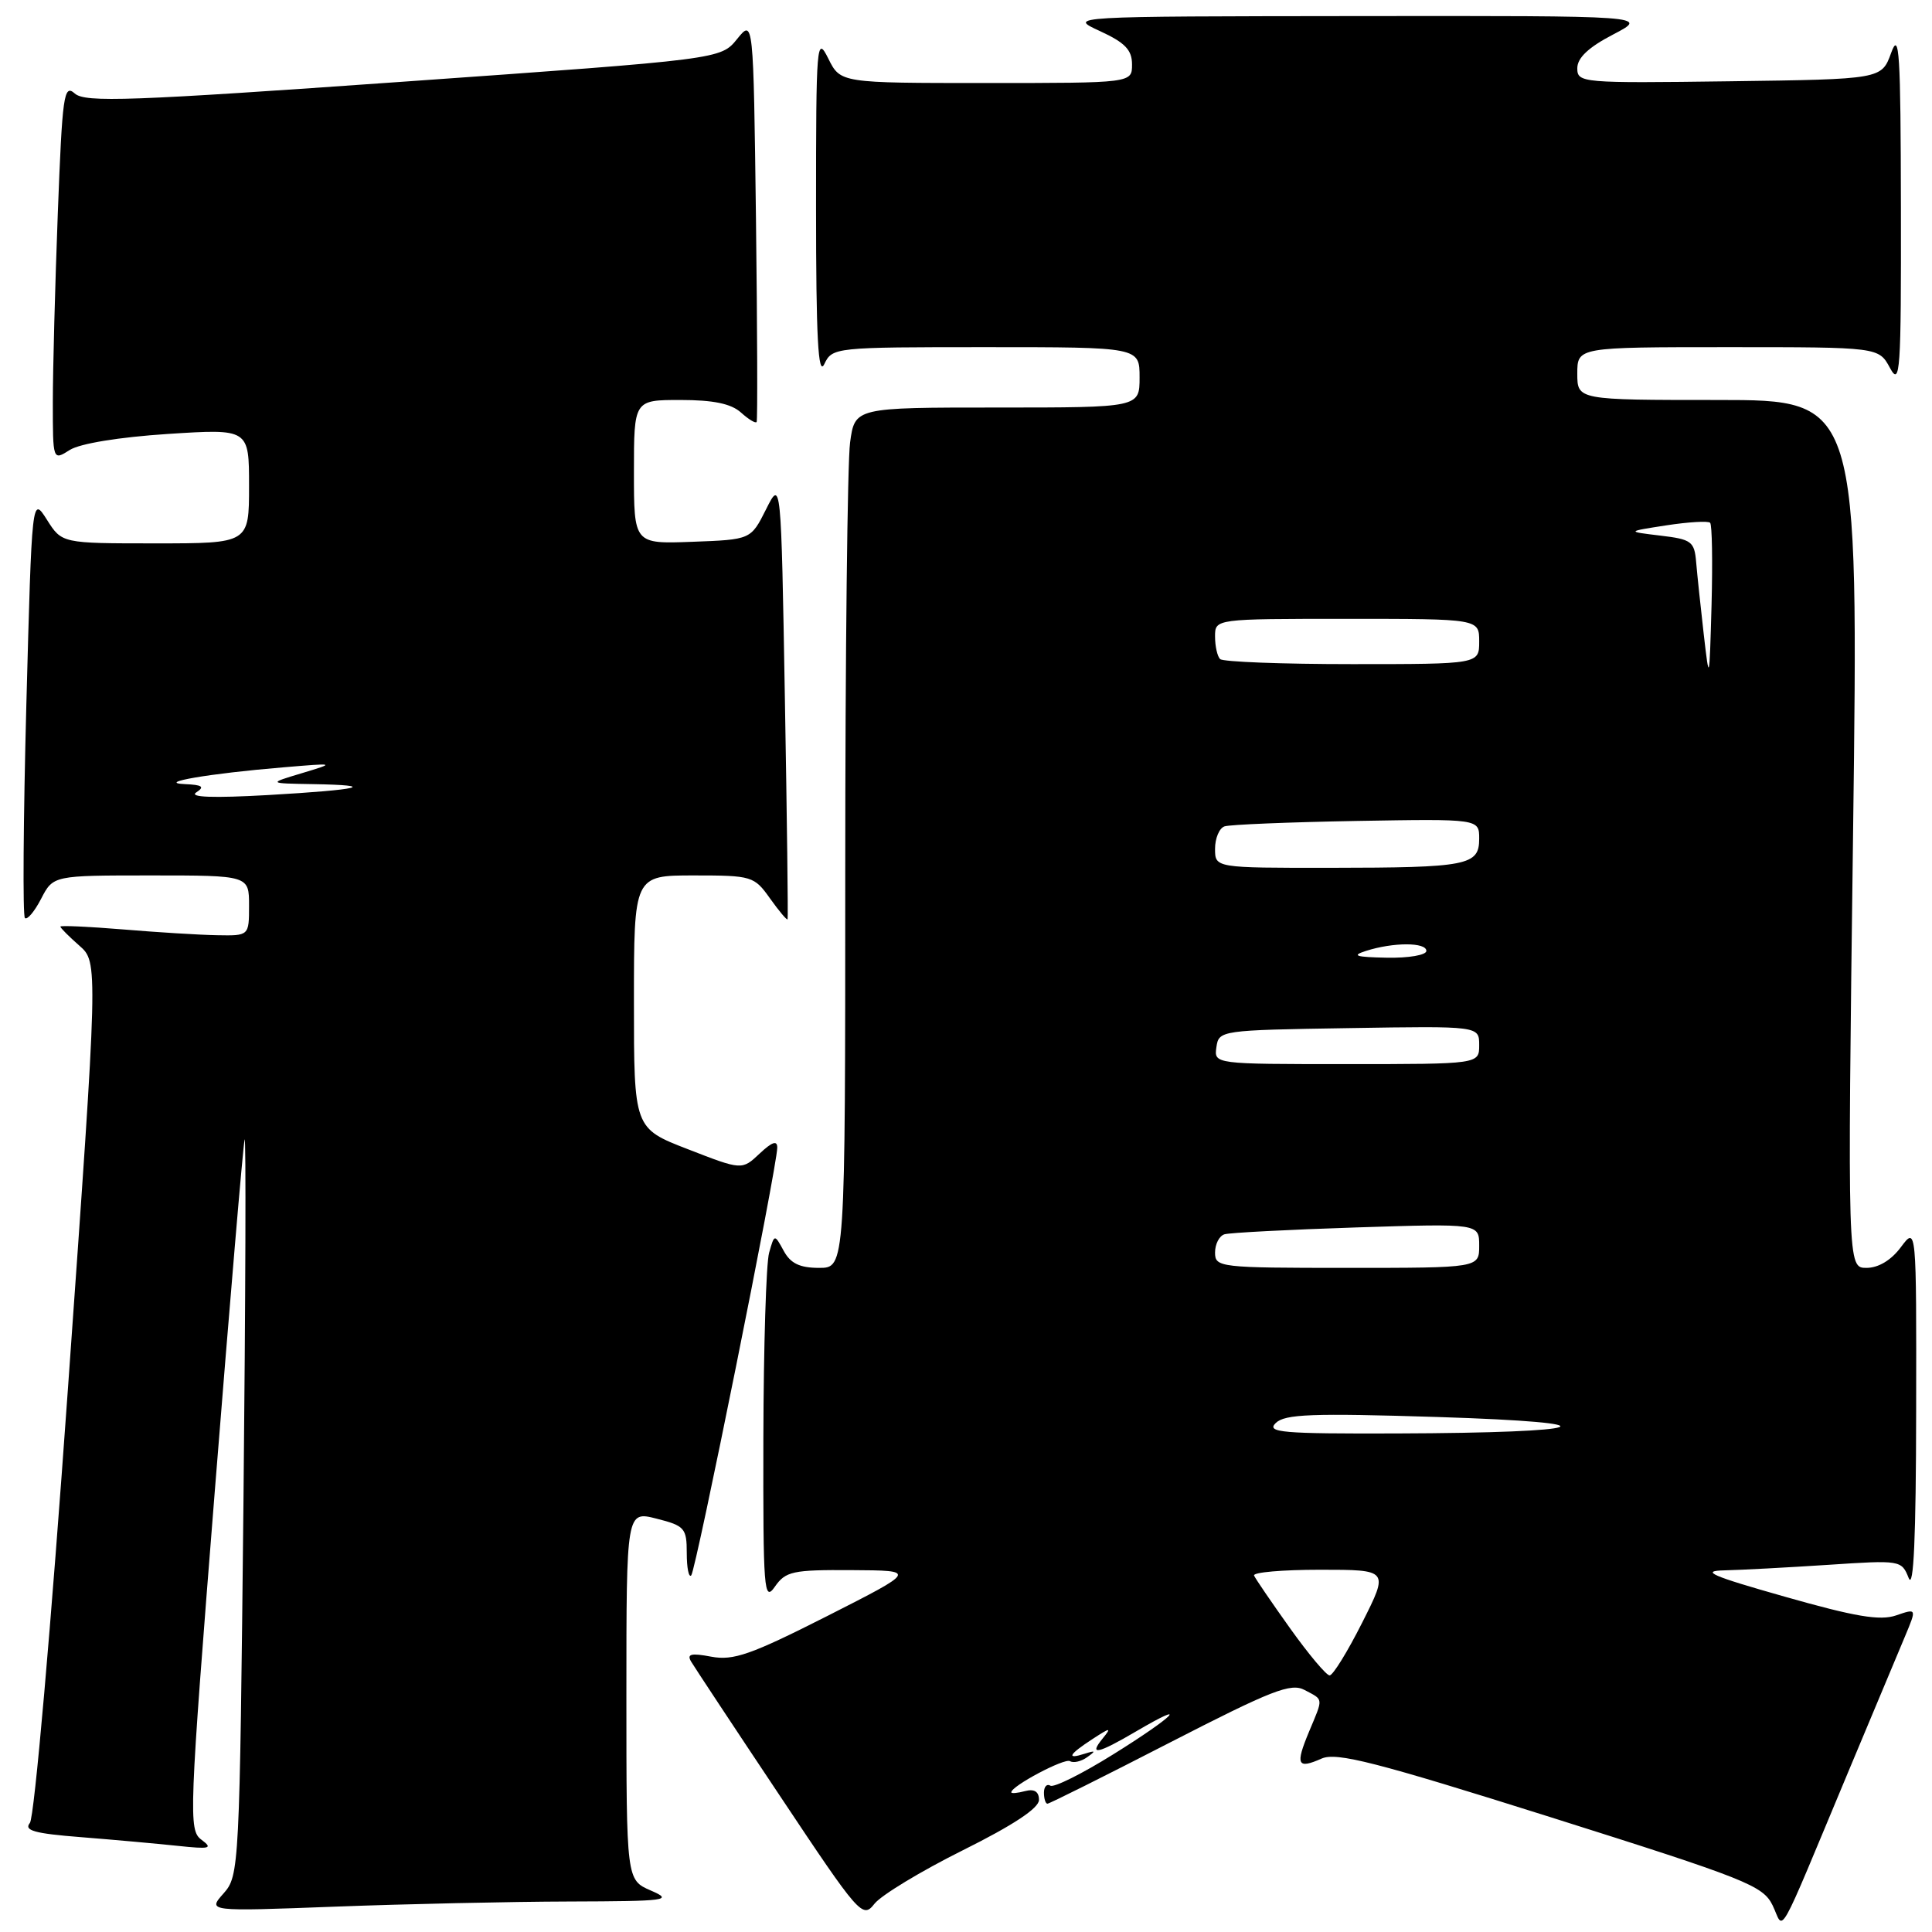 <?xml version="1.0" encoding="UTF-8" standalone="no"?>
<!DOCTYPE svg PUBLIC "-//W3C//DTD SVG 1.1//EN" "http://www.w3.org/Graphics/SVG/1.1/DTD/svg11.dtd" >
<svg xmlns="http://www.w3.org/2000/svg" xmlns:xlink="http://www.w3.org/1999/xlink" version="1.1" viewBox="0 0 256 256">
 <g >
 <path fill="currentColor"
d=" M 245.02 234.50 C 248.24 226.80 251.57 218.84 252.43 216.81 C 253.98 213.11 253.98 213.11 251.24 214.05 C 249.11 214.78 245.81 214.22 236.50 211.57 C 226.76 208.81 225.25 208.15 228.50 208.08 C 230.70 208.03 236.88 207.70 242.23 207.35 C 251.83 206.71 251.97 206.73 252.91 209.10 C 253.57 210.73 253.88 203.68 253.90 187.00 C 253.94 162.50 253.94 162.50 251.88 165.25 C 250.60 166.98 248.90 168.00 247.32 168.00 C 244.80 168.00 244.80 168.00 245.54 110.50 C 246.28 53.00 246.28 53.00 227.64 53.00 C 209.00 53.00 209.00 53.00 209.00 49.50 C 209.00 46.00 209.00 46.00 228.97 46.00 C 248.94 46.00 248.94 46.00 250.43 48.75 C 251.78 51.25 251.92 49.33 251.88 27.50 C 251.85 6.96 251.67 4.01 250.59 7.00 C 249.32 10.50 249.32 10.50 229.16 10.77 C 209.57 11.03 209.00 10.98 209.00 9.04 C 209.00 7.67 210.49 6.26 213.75 4.57 C 218.50 2.09 218.50 2.09 180.00 2.13 C 141.50 2.17 141.50 2.17 145.75 4.12 C 149.07 5.65 150.00 6.61 150.00 8.54 C 150.00 11.00 150.00 11.00 130.68 11.00 C 111.36 11.00 111.36 11.00 109.75 7.75 C 108.21 4.66 108.13 5.64 108.13 27.50 C 108.13 44.75 108.41 49.94 109.22 48.25 C 110.29 46.03 110.54 46.00 130.65 46.00 C 151.00 46.00 151.00 46.00 151.00 50.00 C 151.00 54.00 151.00 54.00 132.14 54.00 C 113.27 54.00 113.27 54.00 112.64 58.64 C 112.29 61.19 112.00 86.84 112.00 115.64 C 112.00 168.00 112.00 168.00 108.54 168.00 C 105.97 168.00 104.75 167.41 103.85 165.75 C 102.62 163.50 102.62 163.50 101.91 166.00 C 101.52 167.38 101.18 178.40 101.15 190.50 C 101.11 210.77 101.23 212.32 102.67 210.25 C 104.10 208.20 105.03 208.00 112.87 208.05 C 121.50 208.10 121.50 208.10 109.60 214.14 C 99.51 219.25 97.18 220.07 94.25 219.52 C 91.56 219.01 90.97 219.16 91.59 220.19 C 92.02 220.91 97.29 228.89 103.31 237.91 C 113.91 253.83 114.30 254.26 115.87 252.26 C 116.77 251.12 122.04 247.93 127.58 245.17 C 134.25 241.85 137.67 239.59 137.67 238.50 C 137.67 237.40 137.06 237.01 135.83 237.33 C 134.83 237.60 134.00 237.67 134.00 237.49 C 134.00 236.66 141.06 232.92 141.78 233.36 C 142.23 233.64 143.25 233.41 144.05 232.84 C 145.23 232.00 145.18 231.92 143.75 232.37 C 141.24 233.18 141.59 232.50 144.75 230.44 C 147.14 228.88 147.32 228.87 146.13 230.33 C 144.21 232.67 145.43 232.42 150.57 229.40 C 157.89 225.11 155.56 227.45 147.51 232.46 C 143.39 235.03 139.64 236.90 139.18 236.61 C 138.71 236.32 138.33 236.74 138.33 237.54 C 138.33 238.34 138.54 239.00 138.79 239.00 C 139.05 239.00 146.34 235.36 155.01 230.90 C 168.56 223.94 171.06 222.96 172.88 223.94 C 175.41 225.29 175.37 224.88 173.44 229.49 C 171.62 233.86 171.90 234.45 175.12 233.02 C 177.10 232.15 182.26 233.47 205.50 240.80 C 231.41 248.98 233.60 249.85 234.88 252.47 C 236.47 255.75 235.17 258.06 245.02 234.50 Z  M 75.41 251.96 C 88.43 251.92 89.25 251.81 86.25 250.51 C 83.00 249.10 83.00 249.10 83.00 224.65 C 83.00 200.21 83.00 200.21 87.00 201.23 C 90.72 202.17 91.00 202.49 91.00 205.79 C 91.00 207.74 91.26 209.07 91.59 208.75 C 92.20 208.14 102.98 154.58 102.99 152.08 C 103.00 151.07 102.32 151.29 100.66 152.85 C 98.31 155.06 98.31 155.06 91.16 152.28 C 84.00 149.51 84.00 149.51 84.00 132.75 C 84.00 116.00 84.00 116.00 91.93 116.00 C 99.64 116.00 99.93 116.09 102.04 119.06 C 103.24 120.74 104.28 121.98 104.36 121.81 C 104.44 121.64 104.28 108.45 104.00 92.50 C 103.50 63.50 103.50 63.50 101.50 67.50 C 99.49 71.50 99.49 71.50 91.75 71.79 C 84.00 72.08 84.00 72.08 84.00 62.54 C 84.00 53.00 84.00 53.00 90.17 53.00 C 94.52 53.00 96.88 53.49 98.18 54.66 C 99.19 55.57 100.12 56.14 100.26 55.91 C 100.39 55.68 100.35 43.58 100.17 29.00 C 99.83 2.50 99.83 2.50 97.67 5.17 C 95.50 7.85 95.50 7.85 53.50 10.82 C 17.24 13.39 11.28 13.61 9.91 12.39 C 8.46 11.10 8.26 12.55 7.66 28.24 C 7.30 37.73 7.00 49.00 7.00 53.27 C 7.00 61.05 7.00 61.05 9.25 59.62 C 10.60 58.77 15.81 57.92 22.25 57.50 C 33.00 56.81 33.00 56.81 33.00 64.40 C 33.00 72.00 33.00 72.00 20.60 72.00 C 8.20 72.00 8.20 72.00 6.22 68.87 C 4.23 65.74 4.23 65.74 3.49 93.41 C 3.09 108.63 3.00 121.33 3.30 121.64 C 3.60 121.94 4.57 120.79 5.45 119.09 C 7.05 116.00 7.05 116.00 20.03 116.00 C 33.00 116.00 33.00 116.00 33.00 120.00 C 33.00 124.00 33.00 124.00 28.75 123.92 C 26.41 123.88 20.79 123.53 16.25 123.15 C 11.71 122.78 8.00 122.61 8.00 122.78 C 8.00 122.95 9.13 124.09 10.51 125.30 C 13.02 127.50 13.02 127.50 9.01 183.89 C 6.76 215.59 4.55 240.84 3.96 241.55 C 3.13 242.55 4.57 242.95 10.70 243.43 C 14.99 243.77 20.75 244.29 23.50 244.58 C 27.83 245.04 28.26 244.94 26.70 243.78 C 24.97 242.50 25.04 240.65 28.47 197.47 C 30.44 172.74 32.21 151.82 32.41 151.00 C 32.61 150.18 32.54 171.77 32.26 199.00 C 31.75 247.65 31.70 248.54 29.62 250.89 C 27.50 253.28 27.50 253.28 44.41 252.64 C 53.71 252.29 67.66 251.98 75.41 251.96 Z  M 170.95 215.77 C 168.50 212.34 166.35 209.19 166.17 208.77 C 165.98 208.34 169.93 208.00 174.93 208.00 C 184.03 208.00 184.03 208.00 180.50 215.00 C 178.56 218.85 176.62 222.00 176.18 222.00 C 175.75 222.00 173.39 219.19 170.95 215.77 Z  M 169.04 188.56 C 170.25 187.37 173.85 187.24 190.50 187.76 C 214.57 188.52 211.22 189.86 185.04 189.94 C 169.85 189.99 167.76 189.81 169.04 188.56 Z  M 161.00 165.97 C 161.00 164.85 161.56 163.76 162.25 163.55 C 162.94 163.34 170.81 162.93 179.75 162.64 C 196.00 162.12 196.00 162.12 196.00 165.06 C 196.00 168.00 196.00 168.00 178.50 168.00 C 161.58 168.00 161.00 167.93 161.00 165.97 Z  M 161.18 138.75 C 161.50 136.53 161.72 136.50 178.75 136.23 C 196.00 135.95 196.00 135.95 196.00 138.48 C 196.00 141.00 196.00 141.00 178.43 141.00 C 160.86 141.00 160.86 141.00 161.18 138.75 Z  M 181.00 126.00 C 184.62 124.84 189.00 124.84 189.00 126.00 C 189.00 126.55 186.65 126.96 183.75 126.90 C 179.62 126.82 179.03 126.63 181.00 126.00 Z  M 161.00 112.47 C 161.00 111.08 161.56 109.74 162.25 109.50 C 162.94 109.26 170.81 108.94 179.75 108.78 C 196.00 108.50 196.00 108.50 196.00 111.13 C 196.00 114.68 194.52 114.97 176.25 114.99 C 161.00 115.00 161.00 115.00 161.00 112.47 Z  M 225.75 84.00 C 225.34 80.42 224.89 76.15 224.75 74.50 C 224.52 71.74 224.14 71.46 220.00 70.97 C 215.50 70.43 215.50 70.43 220.81 69.61 C 223.74 69.16 226.34 69.01 226.60 69.27 C 226.86 69.53 226.94 74.41 226.79 80.12 C 226.50 90.43 226.50 90.46 225.75 84.00 Z  M 161.67 87.33 C 161.30 86.97 161.00 85.62 161.00 84.33 C 161.00 82.00 161.00 82.00 178.50 82.00 C 196.00 82.00 196.00 82.00 196.00 85.00 C 196.00 88.00 196.00 88.00 179.17 88.00 C 169.91 88.00 162.03 87.70 161.67 87.33 Z  M 26.00 105.00 C 27.16 104.25 26.83 104.00 24.50 103.90 C 20.55 103.72 27.73 102.49 37.50 101.68 C 44.50 101.09 44.50 101.09 40.00 102.45 C 35.50 103.80 35.50 103.80 41.42 103.90 C 50.28 104.05 47.85 104.64 35.50 105.35 C 28.23 105.76 25.01 105.65 26.00 105.00 Z "/>
</g>
</svg>